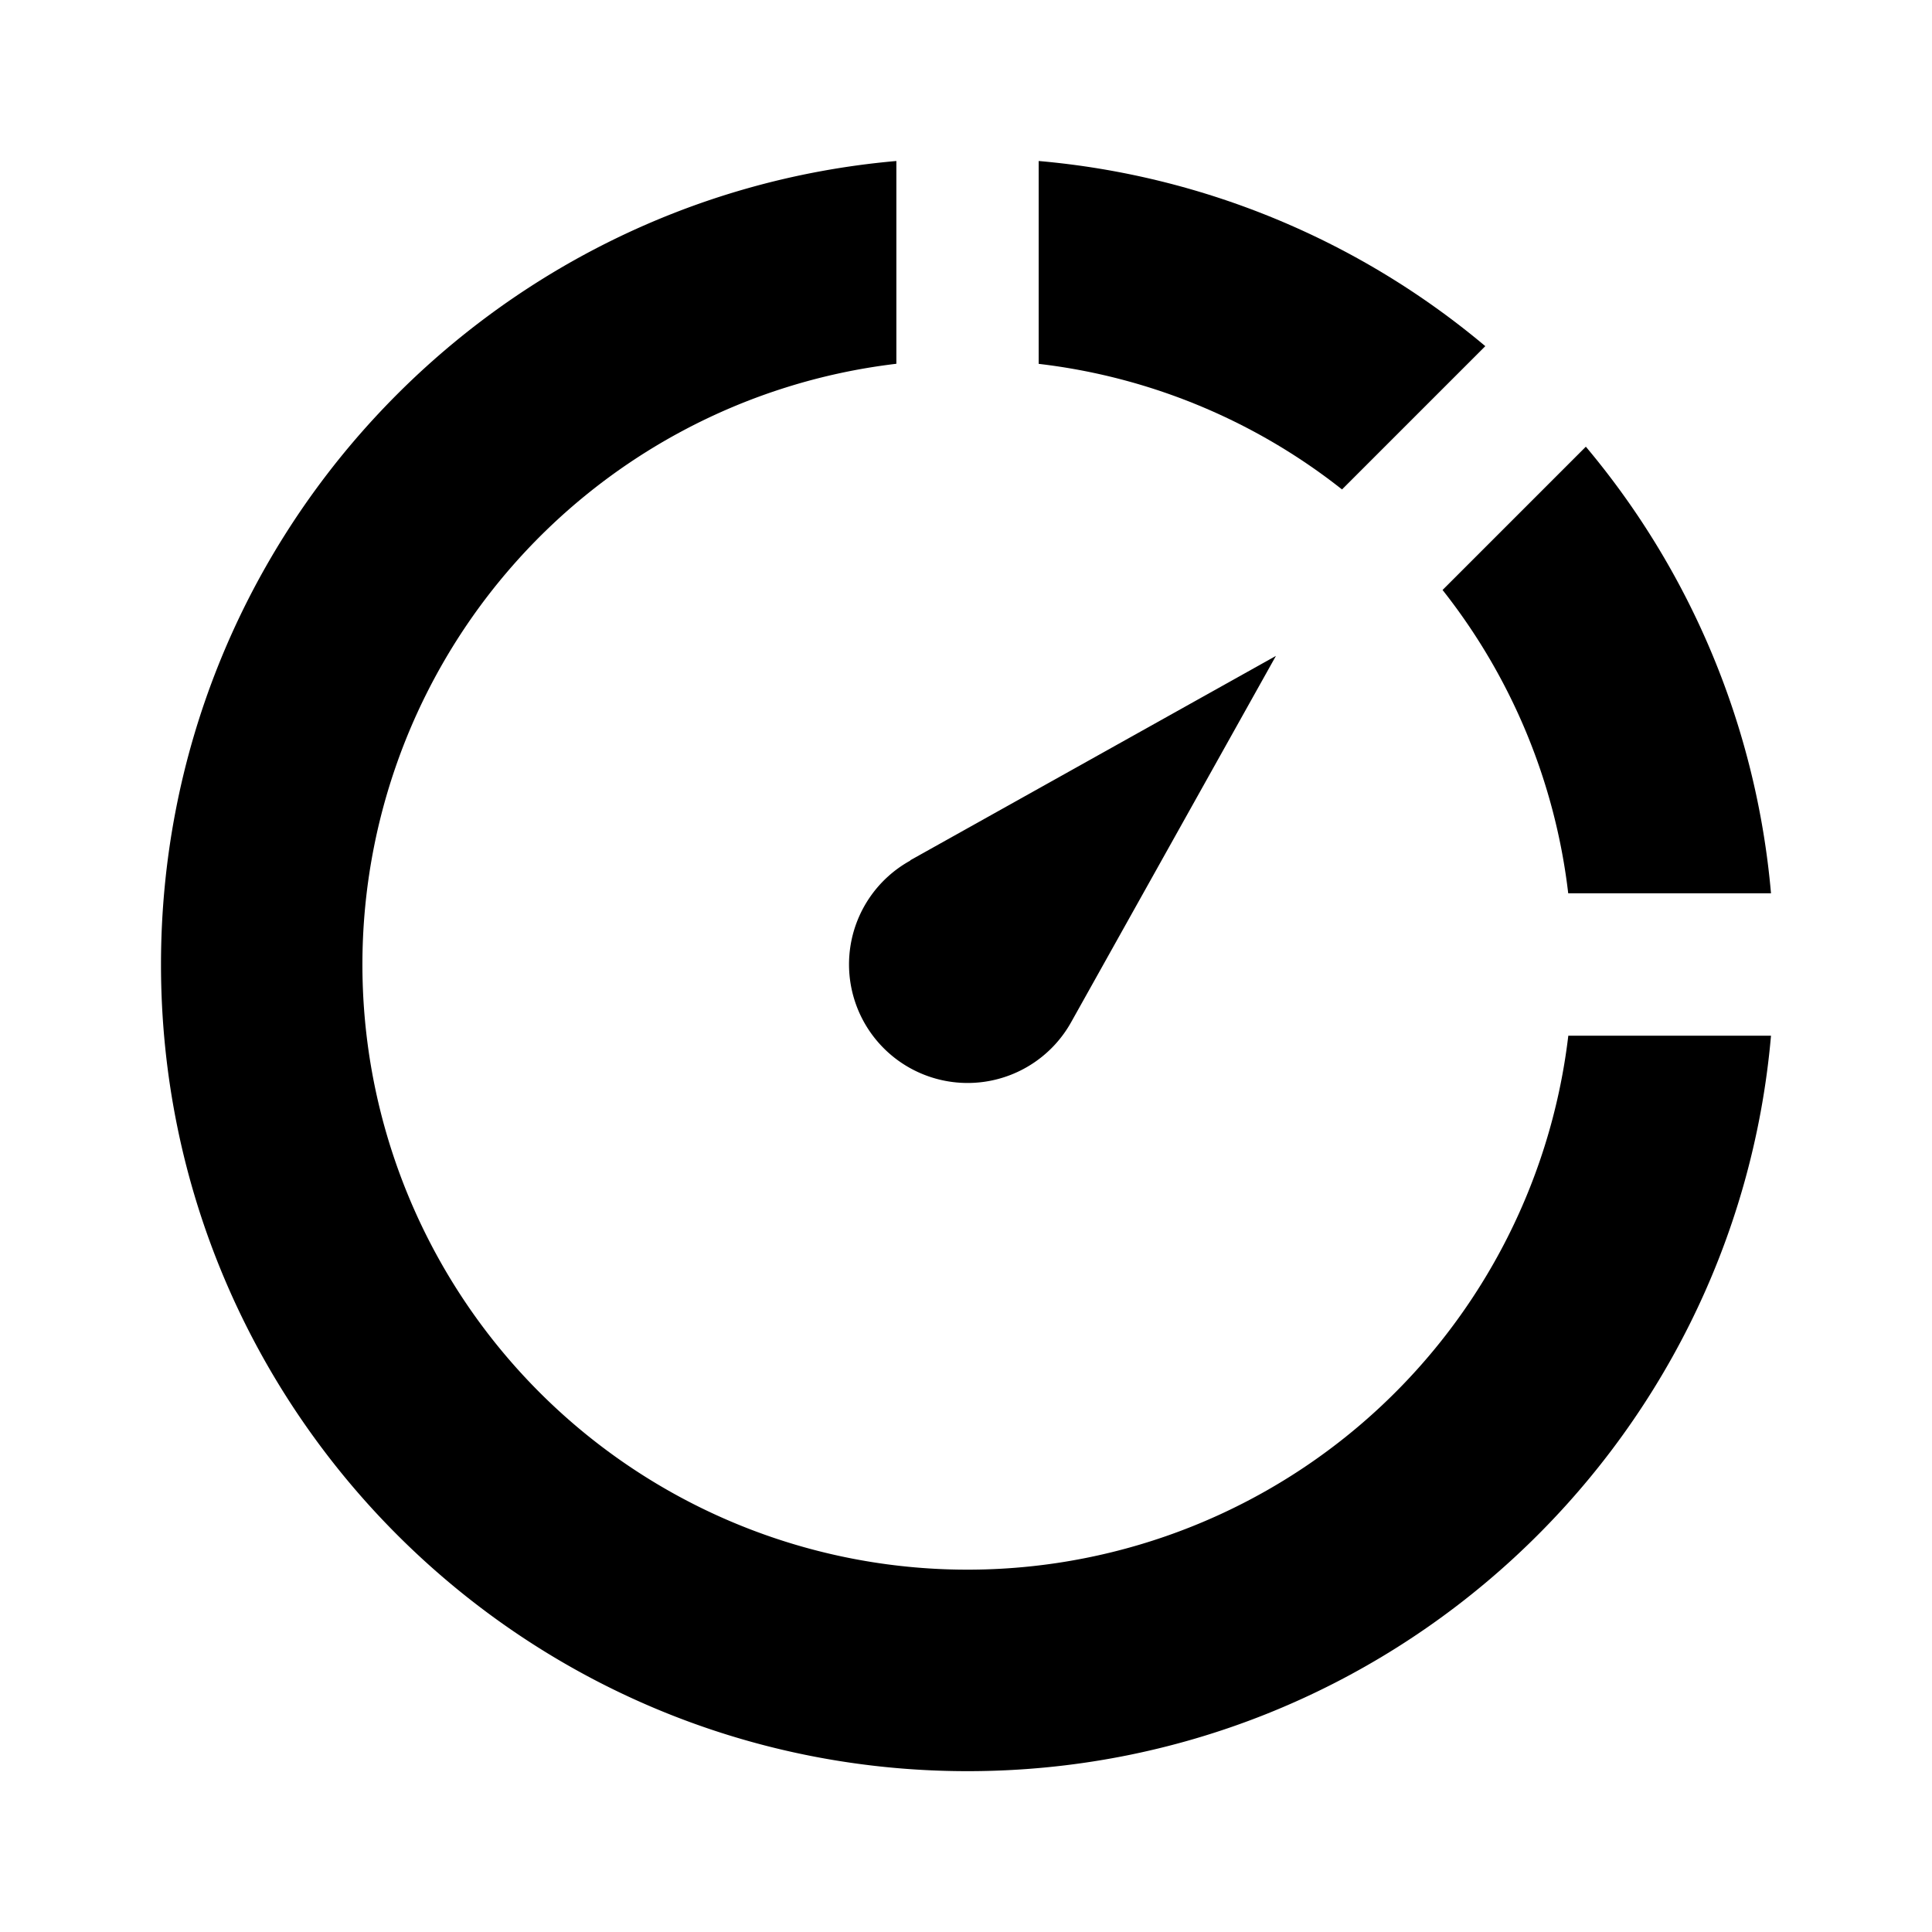<svg xmlns="http://www.w3.org/2000/svg" width="24" height="24" viewBox="0 0 24 24"><path d="M11.135 2C6.015 2.449 2 6.747 2 11.982c0 5.534 4.486 10.02 10.02 10.02 5.235 0 9.533-4.017 9.98-9.136h-2.518a7.516 7.516 0 11-8.347-8.347V2.001z"/><path d="M19.482 11.097H22a9.975 9.975 0 00-2.3-5.548l-1.78 1.78a7.478 7.478 0 011.561 3.768zM12.903 2a9.975 9.975 0 015.548 2.3l-1.78 1.78a7.478 7.478 0 00-3.768-1.56V2zm.407 10.691a1.473 1.473 0 11-2.001-2.001l-.002-.003 4.543-2.539-2.54 4.543z"/></svg>